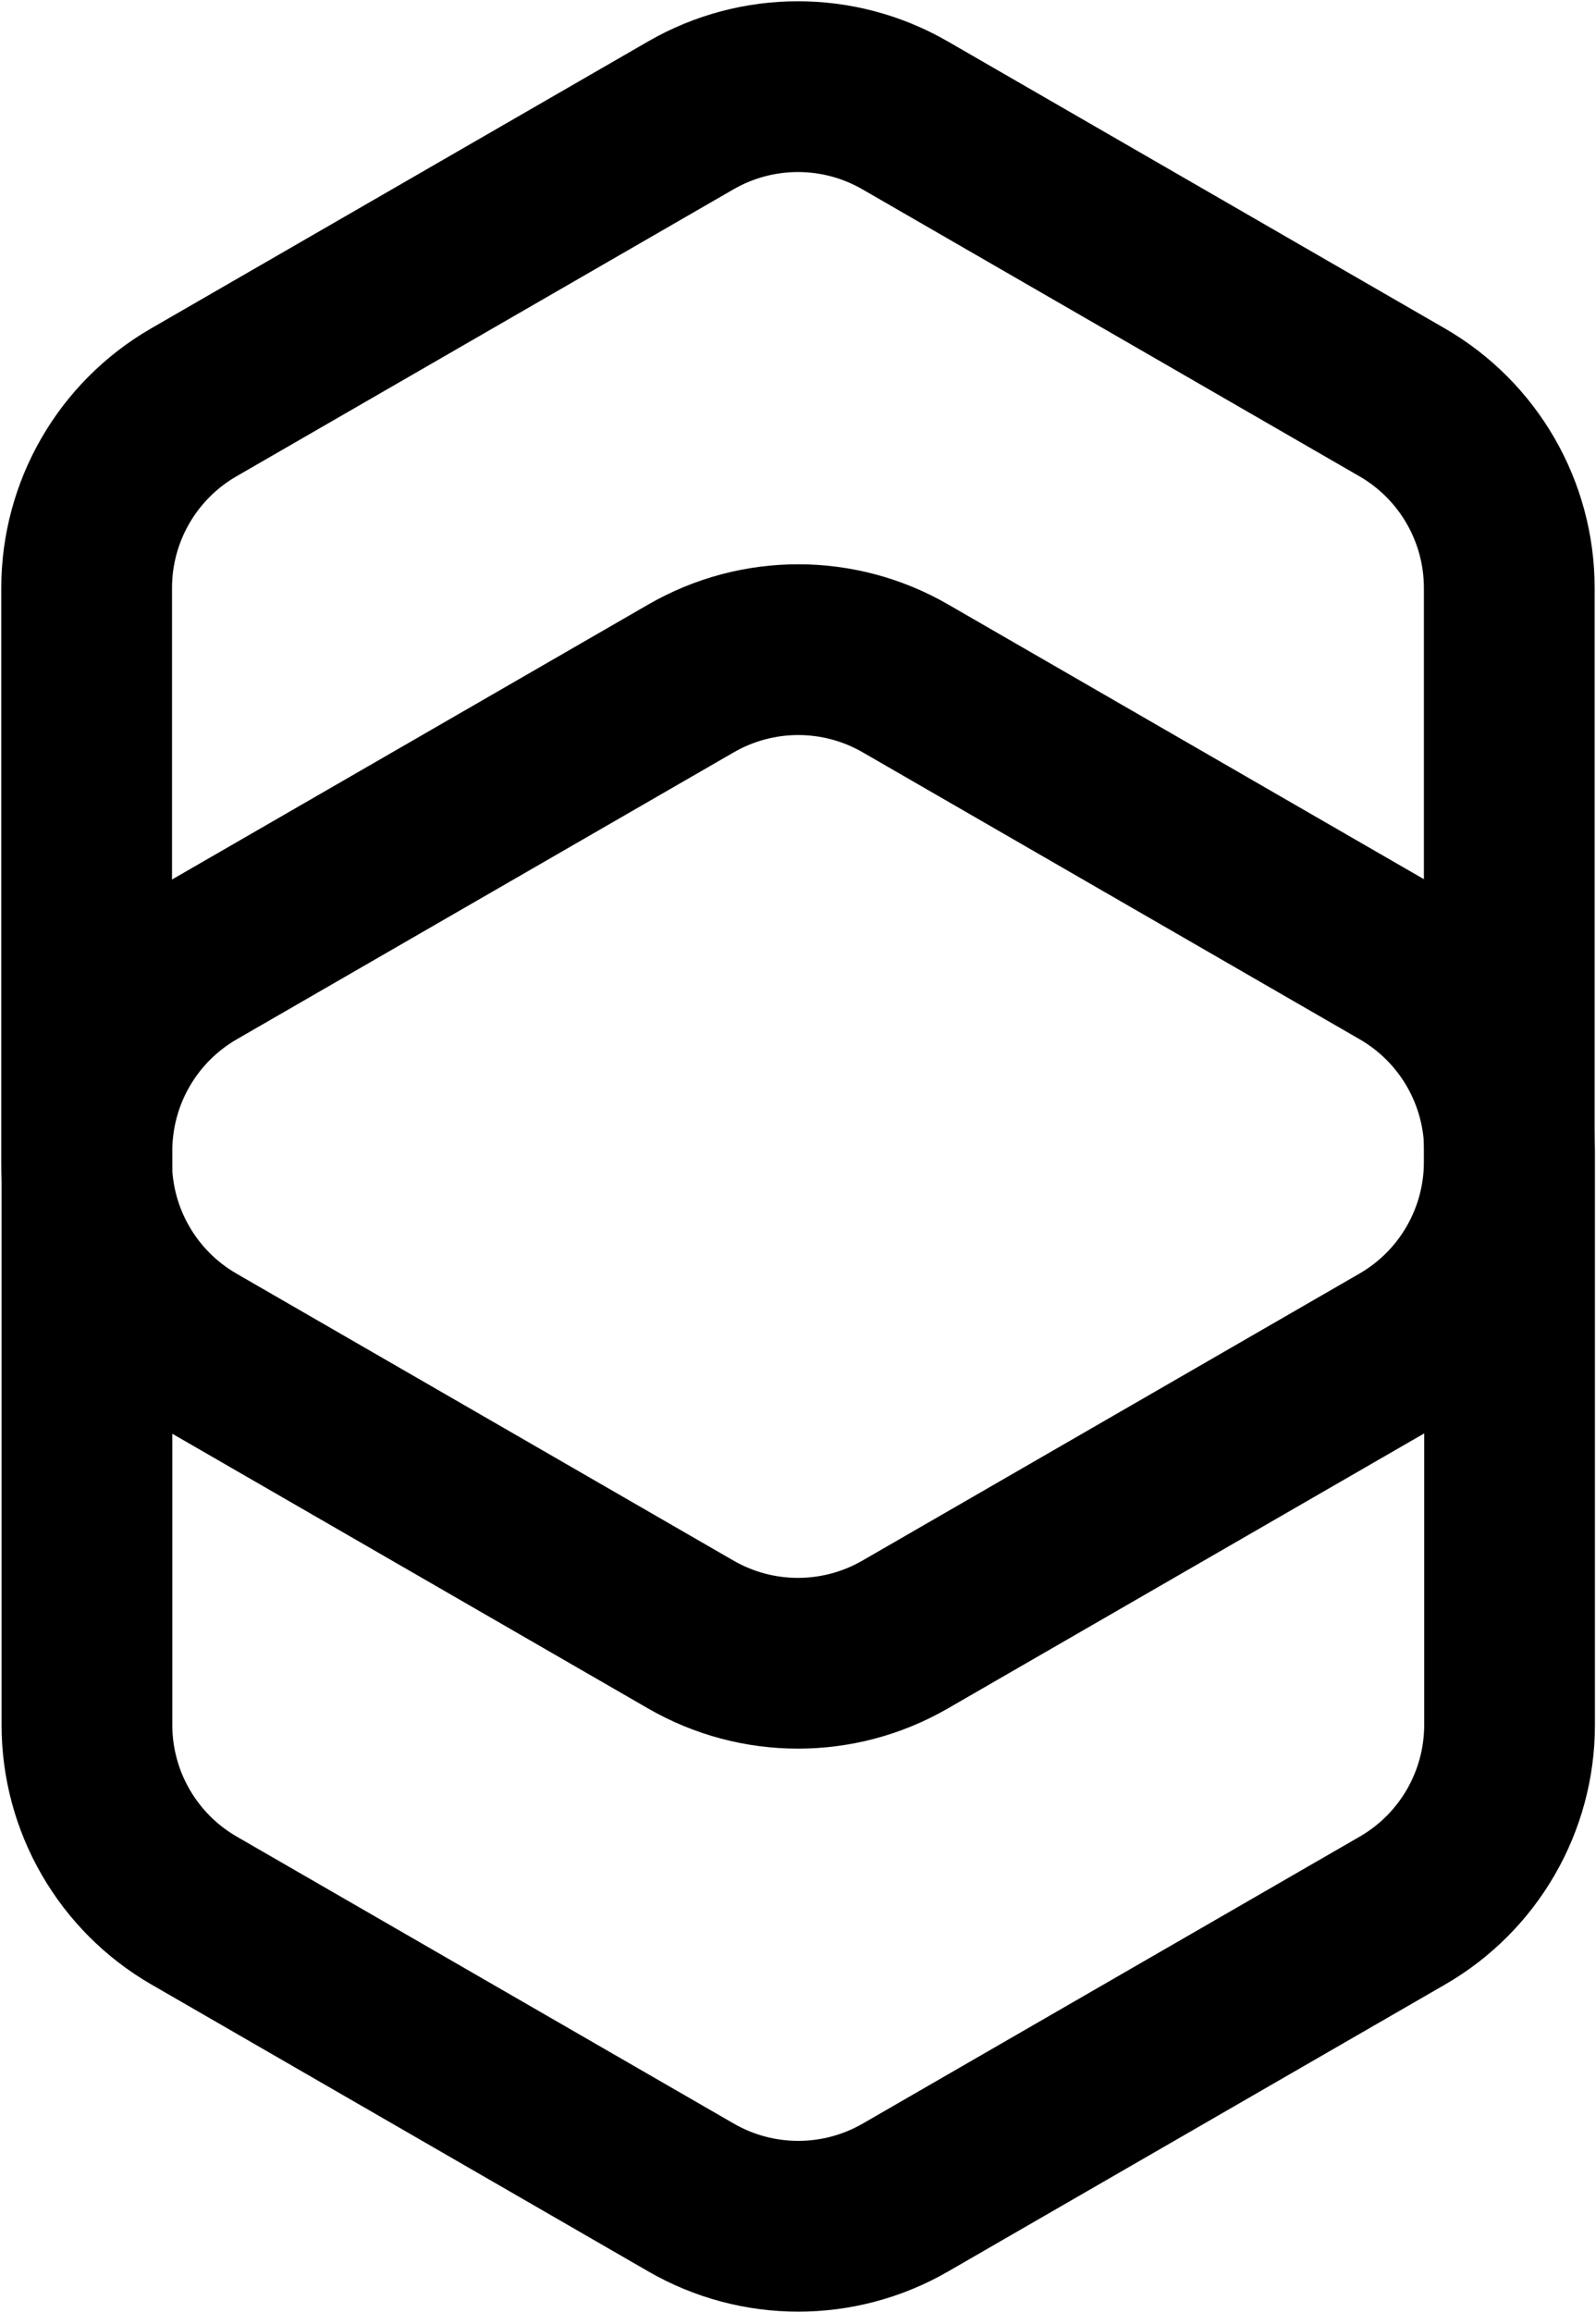 <svg width="921" height="1334" viewBox="0 0 921 1334" fill="none" xmlns="http://www.w3.org/2000/svg">
<path d="M112.005 1102.36L398.8 1267.93C437.073 1290.03 484.213 1290.03 522.485 1267.93L809.28 1102.36C847.553 1080.26 871.116 1039.44 871.116 995.257V664.095C871.116 619.911 847.539 579.076 809.28 556.991L522.485 391.417C484.213 369.318 437.073 369.318 398.8 391.417L112.005 556.991C73.732 579.091 50.169 619.911 50.169 664.095V995.257C50.169 1039.44 73.746 1080.28 112.005 1102.36Z" stroke="currentColor" stroke-width="98.531" stroke-miterlimit="10"/>
<path d="M111.835 777.518L398.631 943.092C436.903 965.191 484.043 965.191 522.315 943.092L809.111 777.518C847.383 755.419 870.946 714.599 870.946 670.415V339.252C870.946 295.068 847.369 254.234 809.111 232.149L522.315 66.574C484.043 44.475 436.903 44.475 398.631 66.574L111.835 232.149C73.563 254.248 50 295.068 50 339.252V670.415C50 714.599 73.577 755.433 111.835 777.518Z" stroke="currentColor" stroke-width="98.531" stroke-miterlimit="10"/>
</svg>
